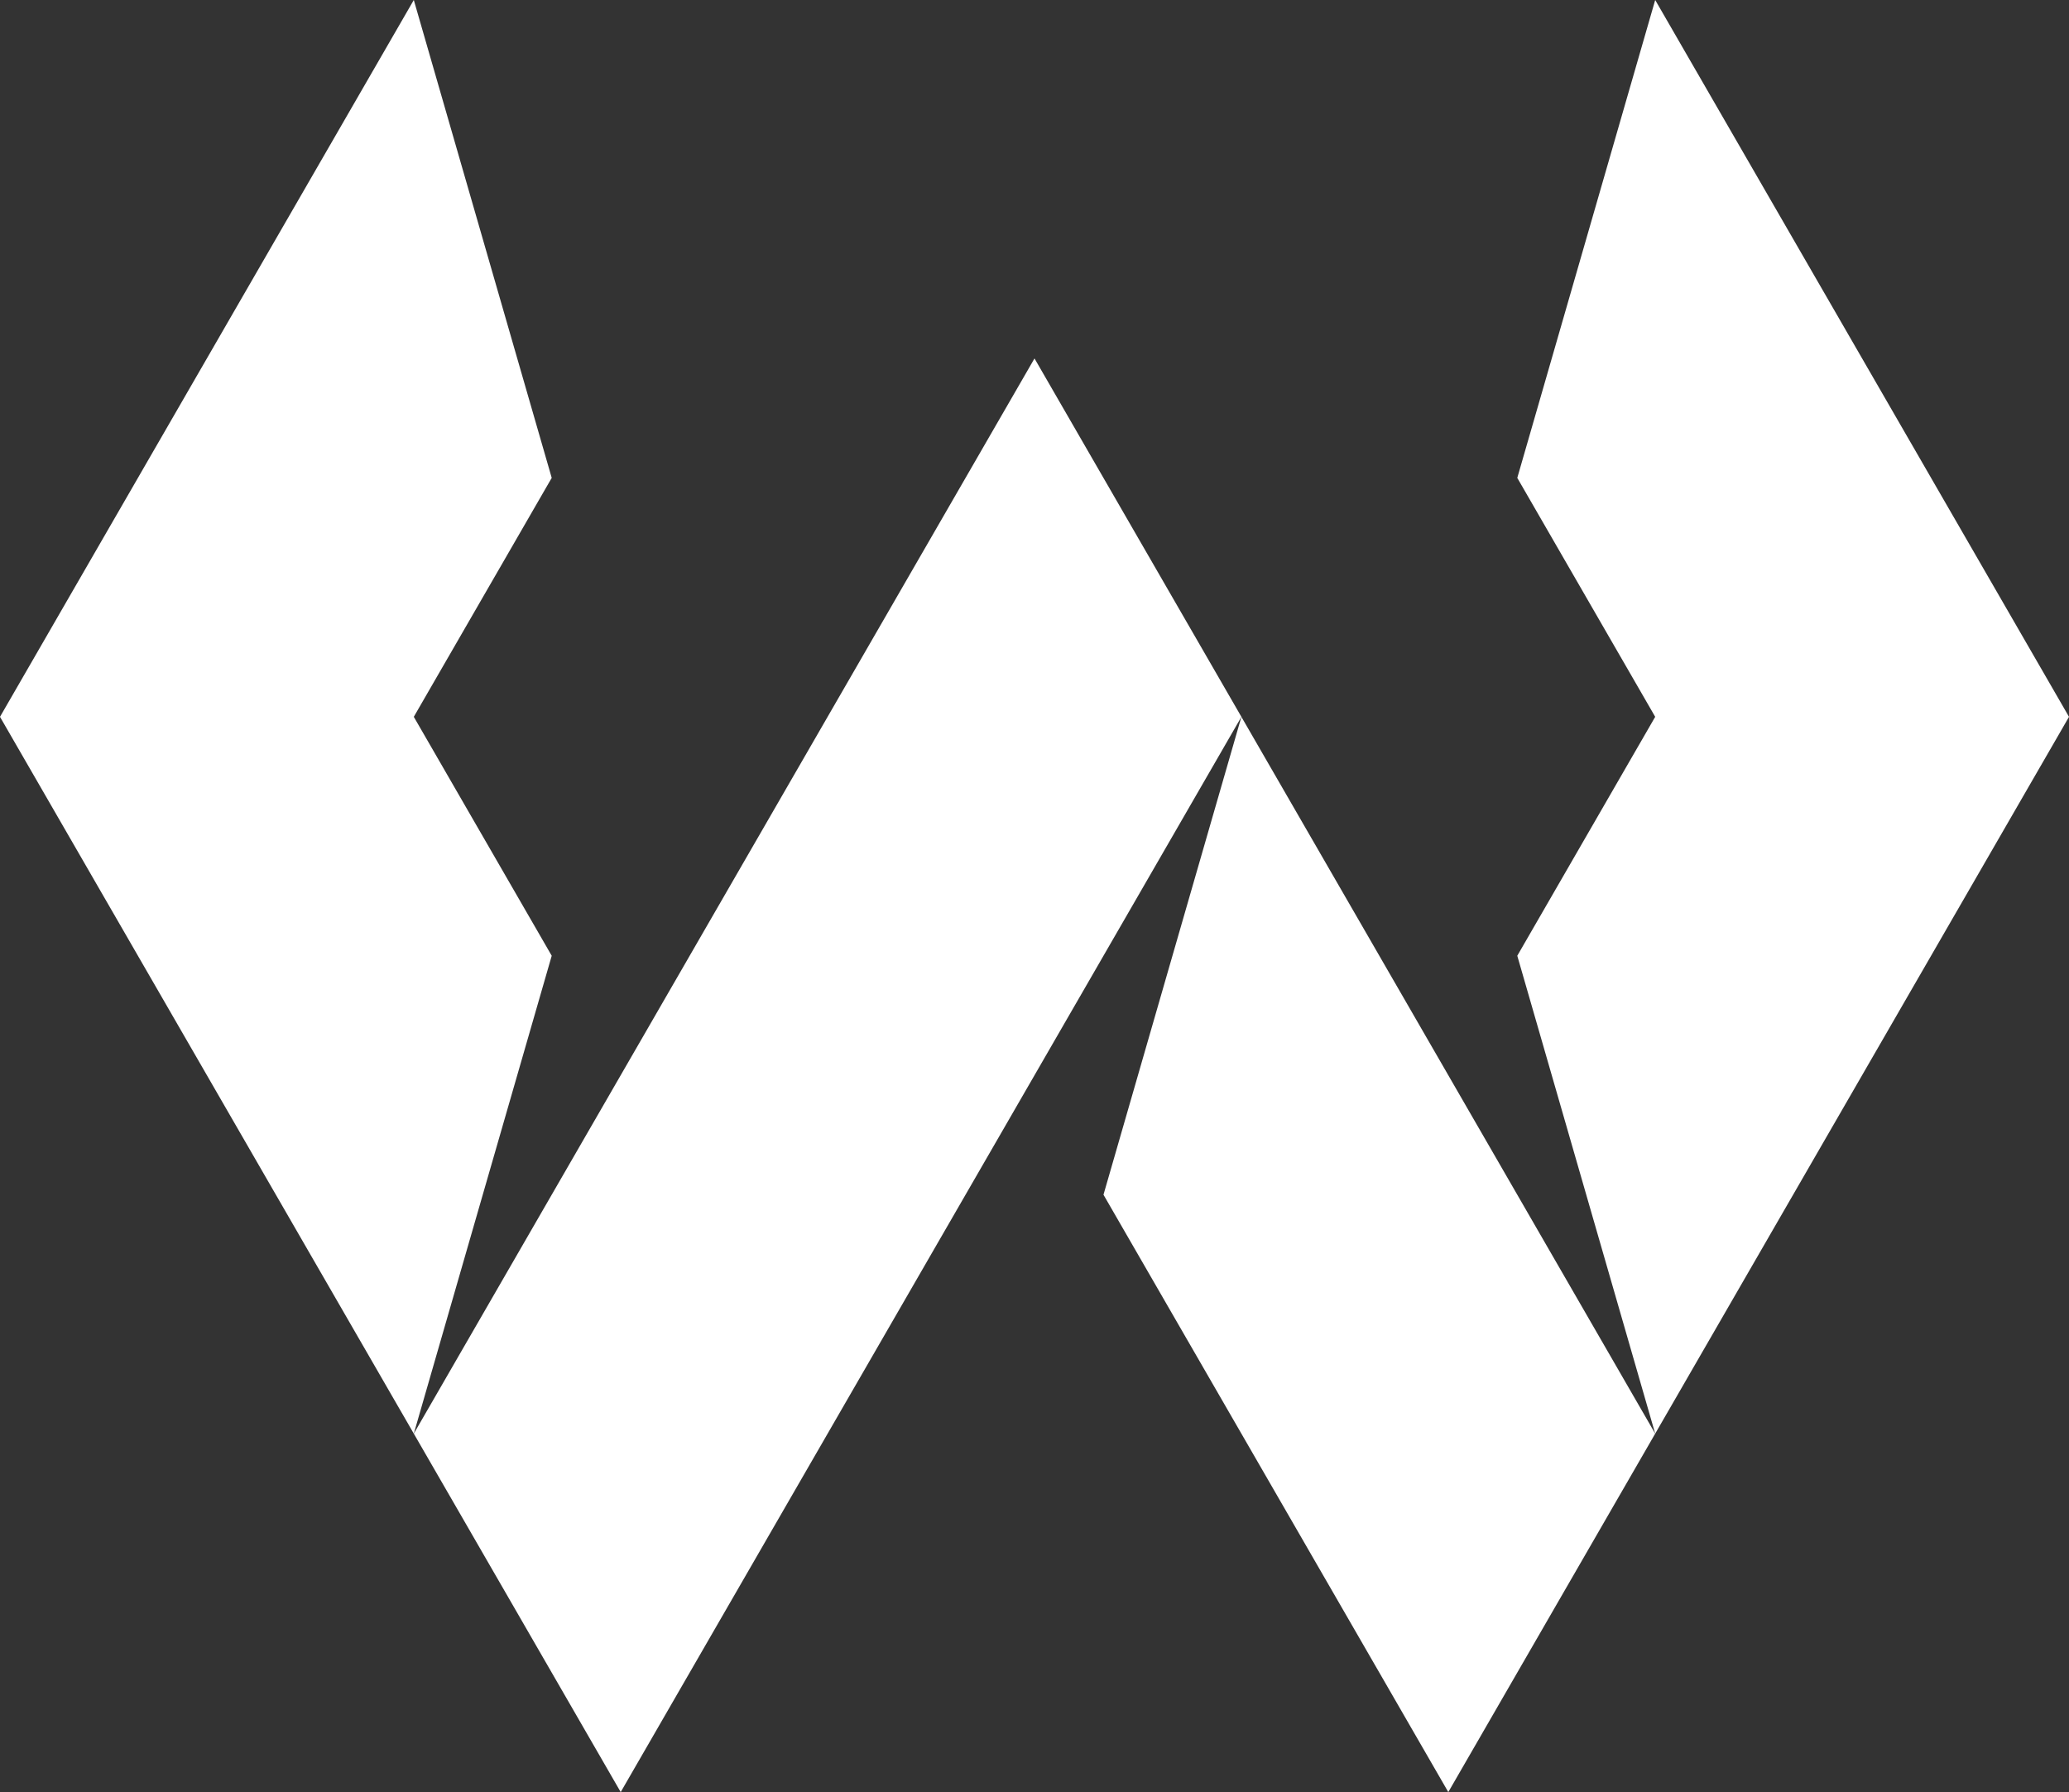 <?xml version="1.0" encoding="UTF-8" standalone="no"?>
<svg
   width="1000"
   height="866.04"
   viewBox="0 0 1000 866.04"
   version="1.1"
   id="svg10"
   sodipodi:docname="logo.svg"
   inkscape:version="1.2.2 (732a01da63, 2022-12-09)"
   xmlns:inkscape="http://www.inkscape.org/namespaces/inkscape"
   xmlns:sodipodi="http://sodipodi.sourceforge.net/DTD/sodipodi-0.dtd"
   xmlns="http://www.w3.org/2000/svg"
   xmlns:svg="http://www.w3.org/2000/svg">
  <rect x="0" y="0" width="1000" height="866.04" fill="#333333" stroke="none"/>
  <defs
     id="defs14" />
  <sodipodi:namedview
     id="namedview12"
     pagecolor="#ffffff"
     bordercolor="#666666"
     borderopacity="1.0"
     inkscape:pageshadow="2"
     inkscape:pageopacity="0.0"
     inkscape:pagecheckerboard="0"
     showgrid="false"
     inkscape:zoom="0.372962"
     inkscape:cx="1593.9962"
     inkscape:cy="463.85423"
     inkscape:window-width="1920"
     inkscape:window-height="1009"
     inkscape:window-x="-8"
     inkscape:window-y="-8"
     inkscape:window-maximized="1"
     inkscape:current-layer="svg10"
     inkscape:showpageshadow="2"
     inkscape:deskcolor="#d1d1d1" />
  <g
     id="g1093">
    <polygon
       points="200 346.41 266.66 461.88 200 692.82 0 346.42 0.01 346.41 0 346.41 200 0 266.66 230.94 200 346.41"
       id="polygon2"
       inkscape:export-filename="D:\Libraries\Desktop\Personal Branding\logo_black_500px.png"
       inkscape:export-xdpi="48"
       inkscape:export-ydpi="48"
       style="fill:#ffffff" />
    <polygon
       points="1000 346.41 1000 346.42 800 692.82 733.34 461.88 800 346.41 733.34 230.94 800 0 1000 346.41 1000 346.41"
       id="polygon4"
       inkscape:export-filename="D:\Libraries\Desktop\Personal Branding\logo_black_500px.png"
       inkscape:export-xdpi="48"
       inkscape:export-ydpi="48"
       style="fill:#ffffff" />
    <polygon
       points="600 346.42 500 519.63 300 866.04 200 692.82 300 519.62 500 173.22 600 346.42"
       id="polygon6"
       inkscape:export-filename="D:\Libraries\Desktop\Personal Branding\logo_black_500px.png"
       inkscape:export-xdpi="48"
       inkscape:export-ydpi="48"
       style="fill:#ffffff" />
    <polygon
       points="800 692.82 700 866.04 533.34 577.36 600 346.42 700 519.62 800 692.82"
       id="polygon8"
       inkscape:export-filename="D:\Libraries\Desktop\Personal Branding\logo_black_500px.png"
       inkscape:export-xdpi="48"
       inkscape:export-ydpi="48"
       style="fill:#ffffff" />
  </g>
</svg>